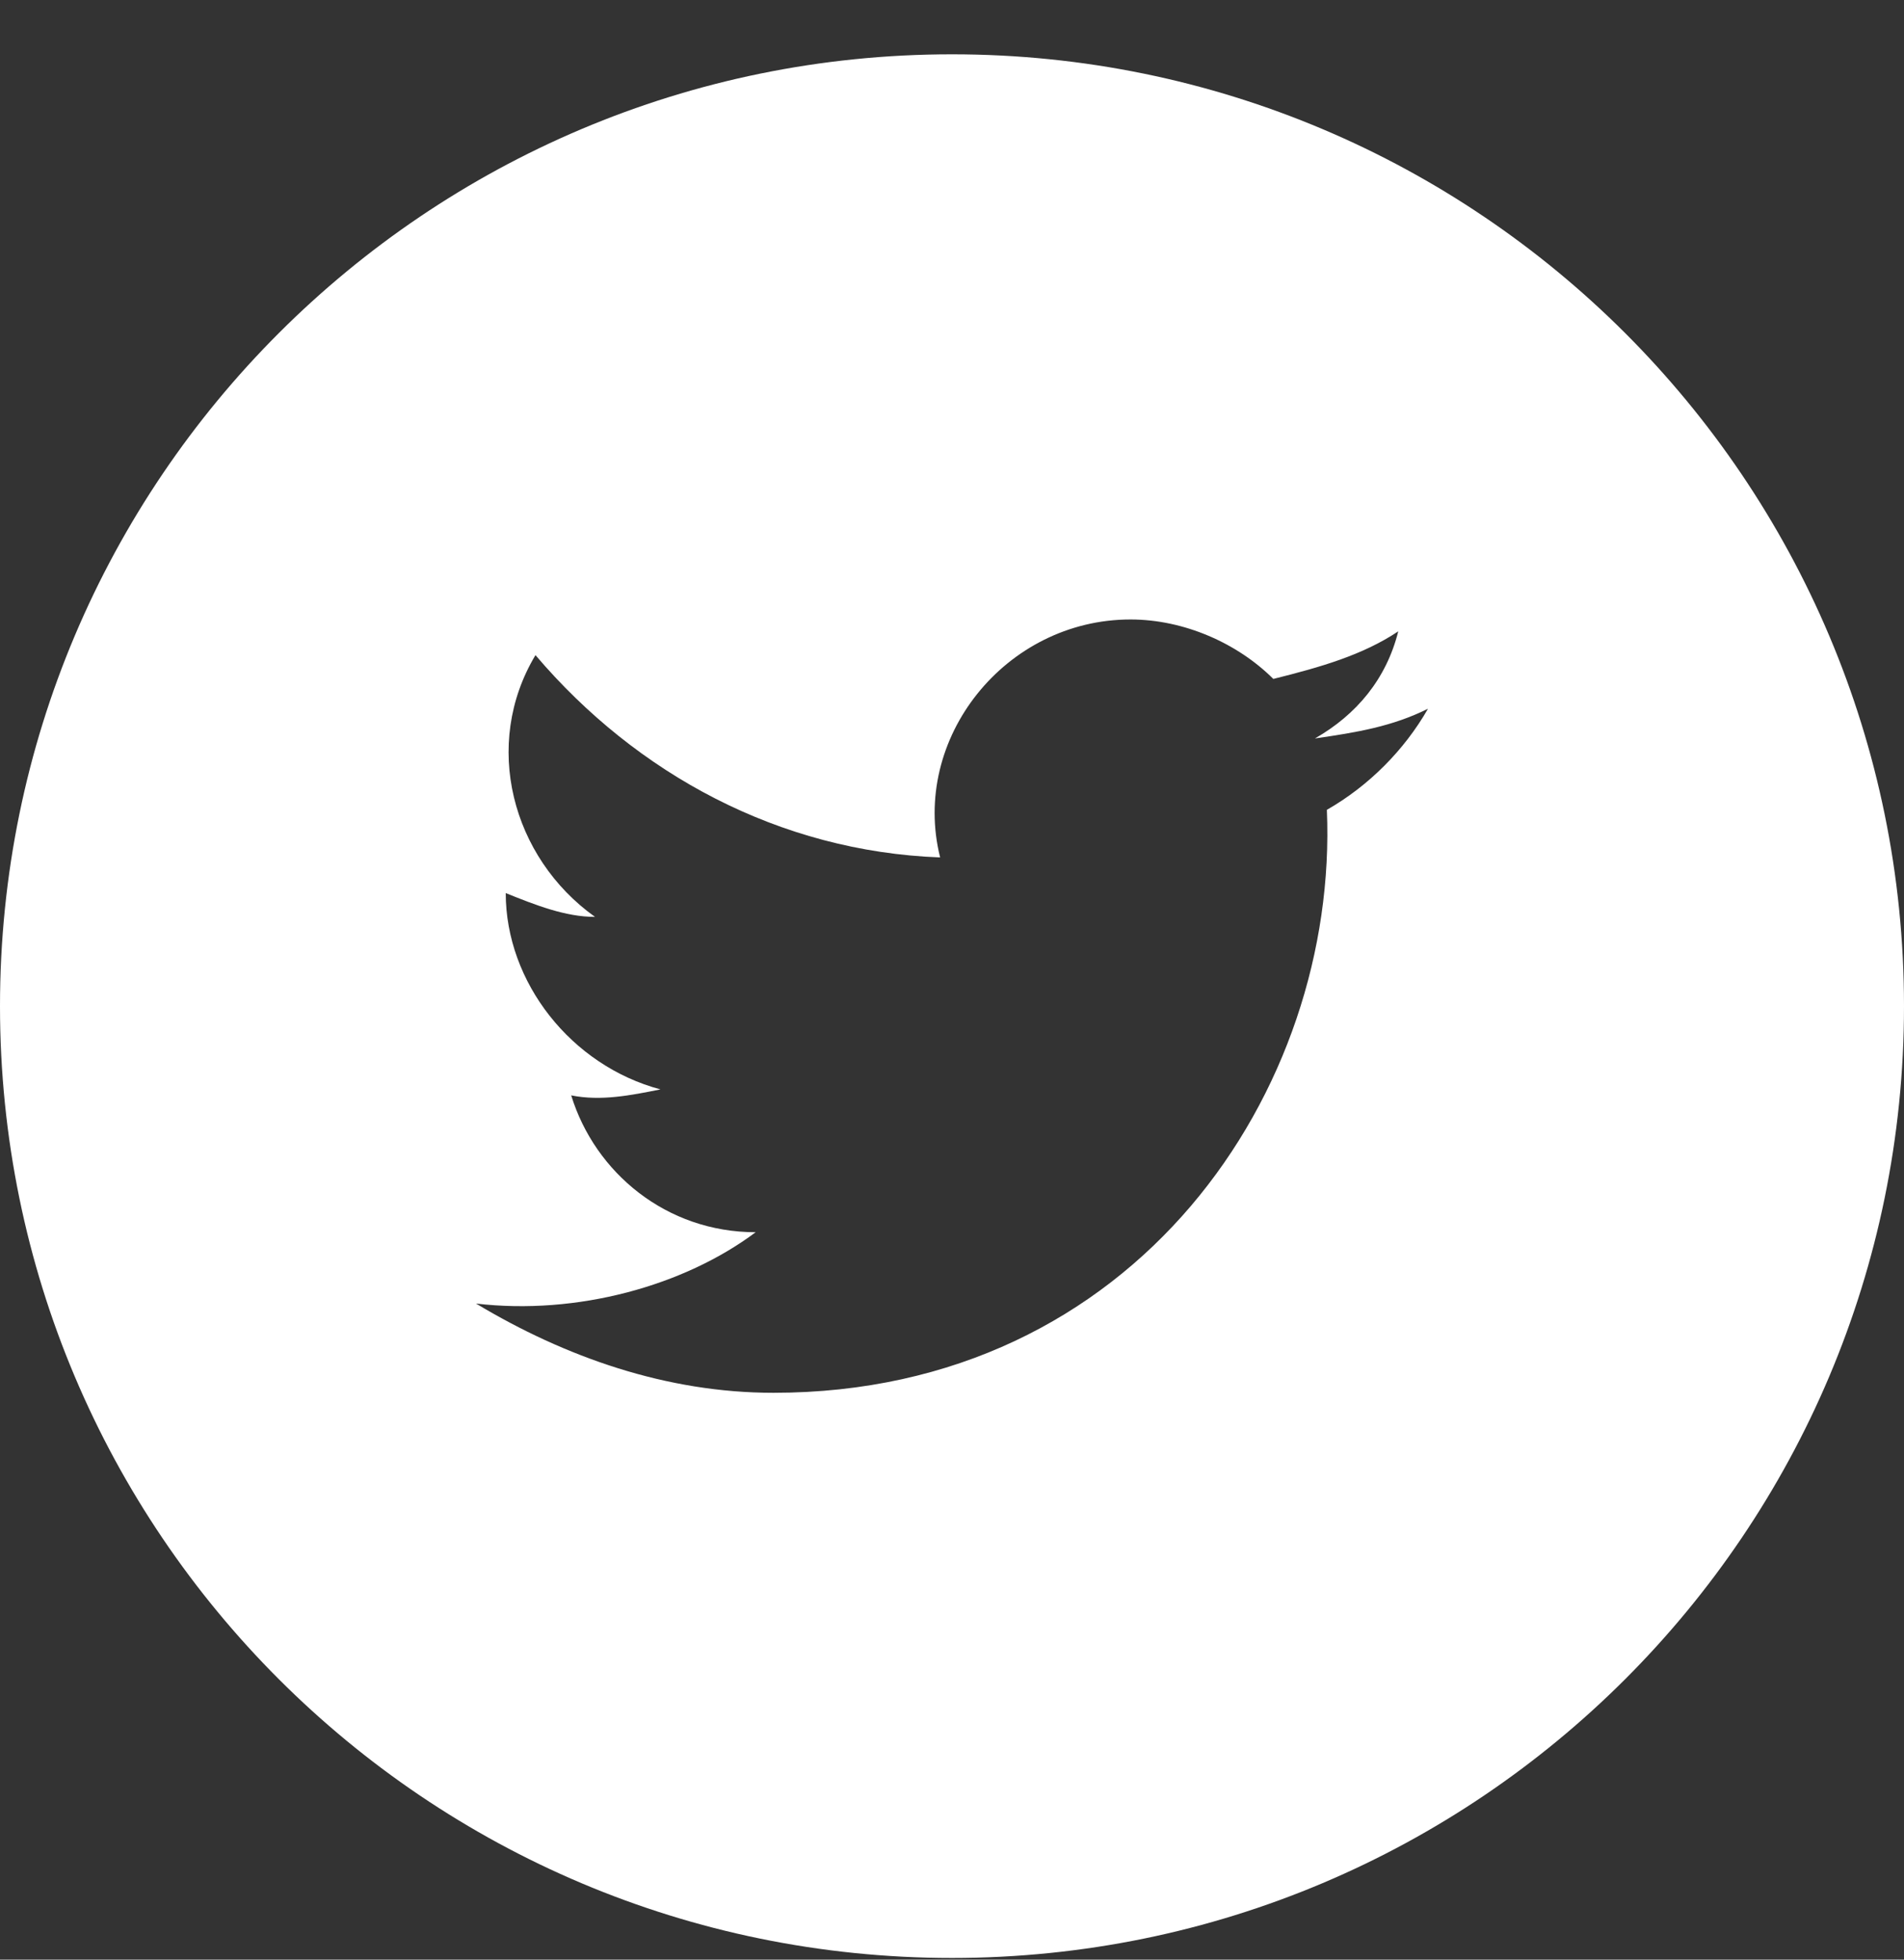 <svg width="34" height="35" viewBox="0 0 34 35" fill="none" xmlns="http://www.w3.org/2000/svg">
<rect x="0" y="0" width="34" height="35" fill="#333333" stroke="none"/>
<path fill-rule="evenodd" clip-rule="evenodd" d="M0 17.97C0 8.581 7.611 0.97 17 0.97C26.389 0.97 34 8.581 34 17.97C34 27.359 26.389 34.97 17 34.97C7.611 34.97 0 27.359 0 17.97ZM23.481 13.189C24.225 13.082 24.863 12.976 25.5 12.658C25.075 13.401 24.438 14.039 23.694 14.464C23.906 19.457 20.294 24.876 13.812 24.876C11.9 24.876 10.094 24.239 8.5 23.282C10.306 23.495 12.219 22.964 13.494 22.008C11.9 22.008 10.625 20.945 10.2 19.564C10.731 19.67 11.262 19.564 11.794 19.457C10.2 19.032 9.031 17.545 9.031 15.951C9.562 16.164 10.094 16.376 10.625 16.376C9.137 15.314 8.606 13.295 9.562 11.701C11.369 13.826 13.919 15.207 16.788 15.314C16.256 13.189 17.956 11.064 20.188 11.064C21.144 11.064 22.1 11.489 22.738 12.126C23.587 11.914 24.331 11.701 24.969 11.276C24.756 12.126 24.225 12.764 23.481 13.189Z" fill="white"/>
</svg>
